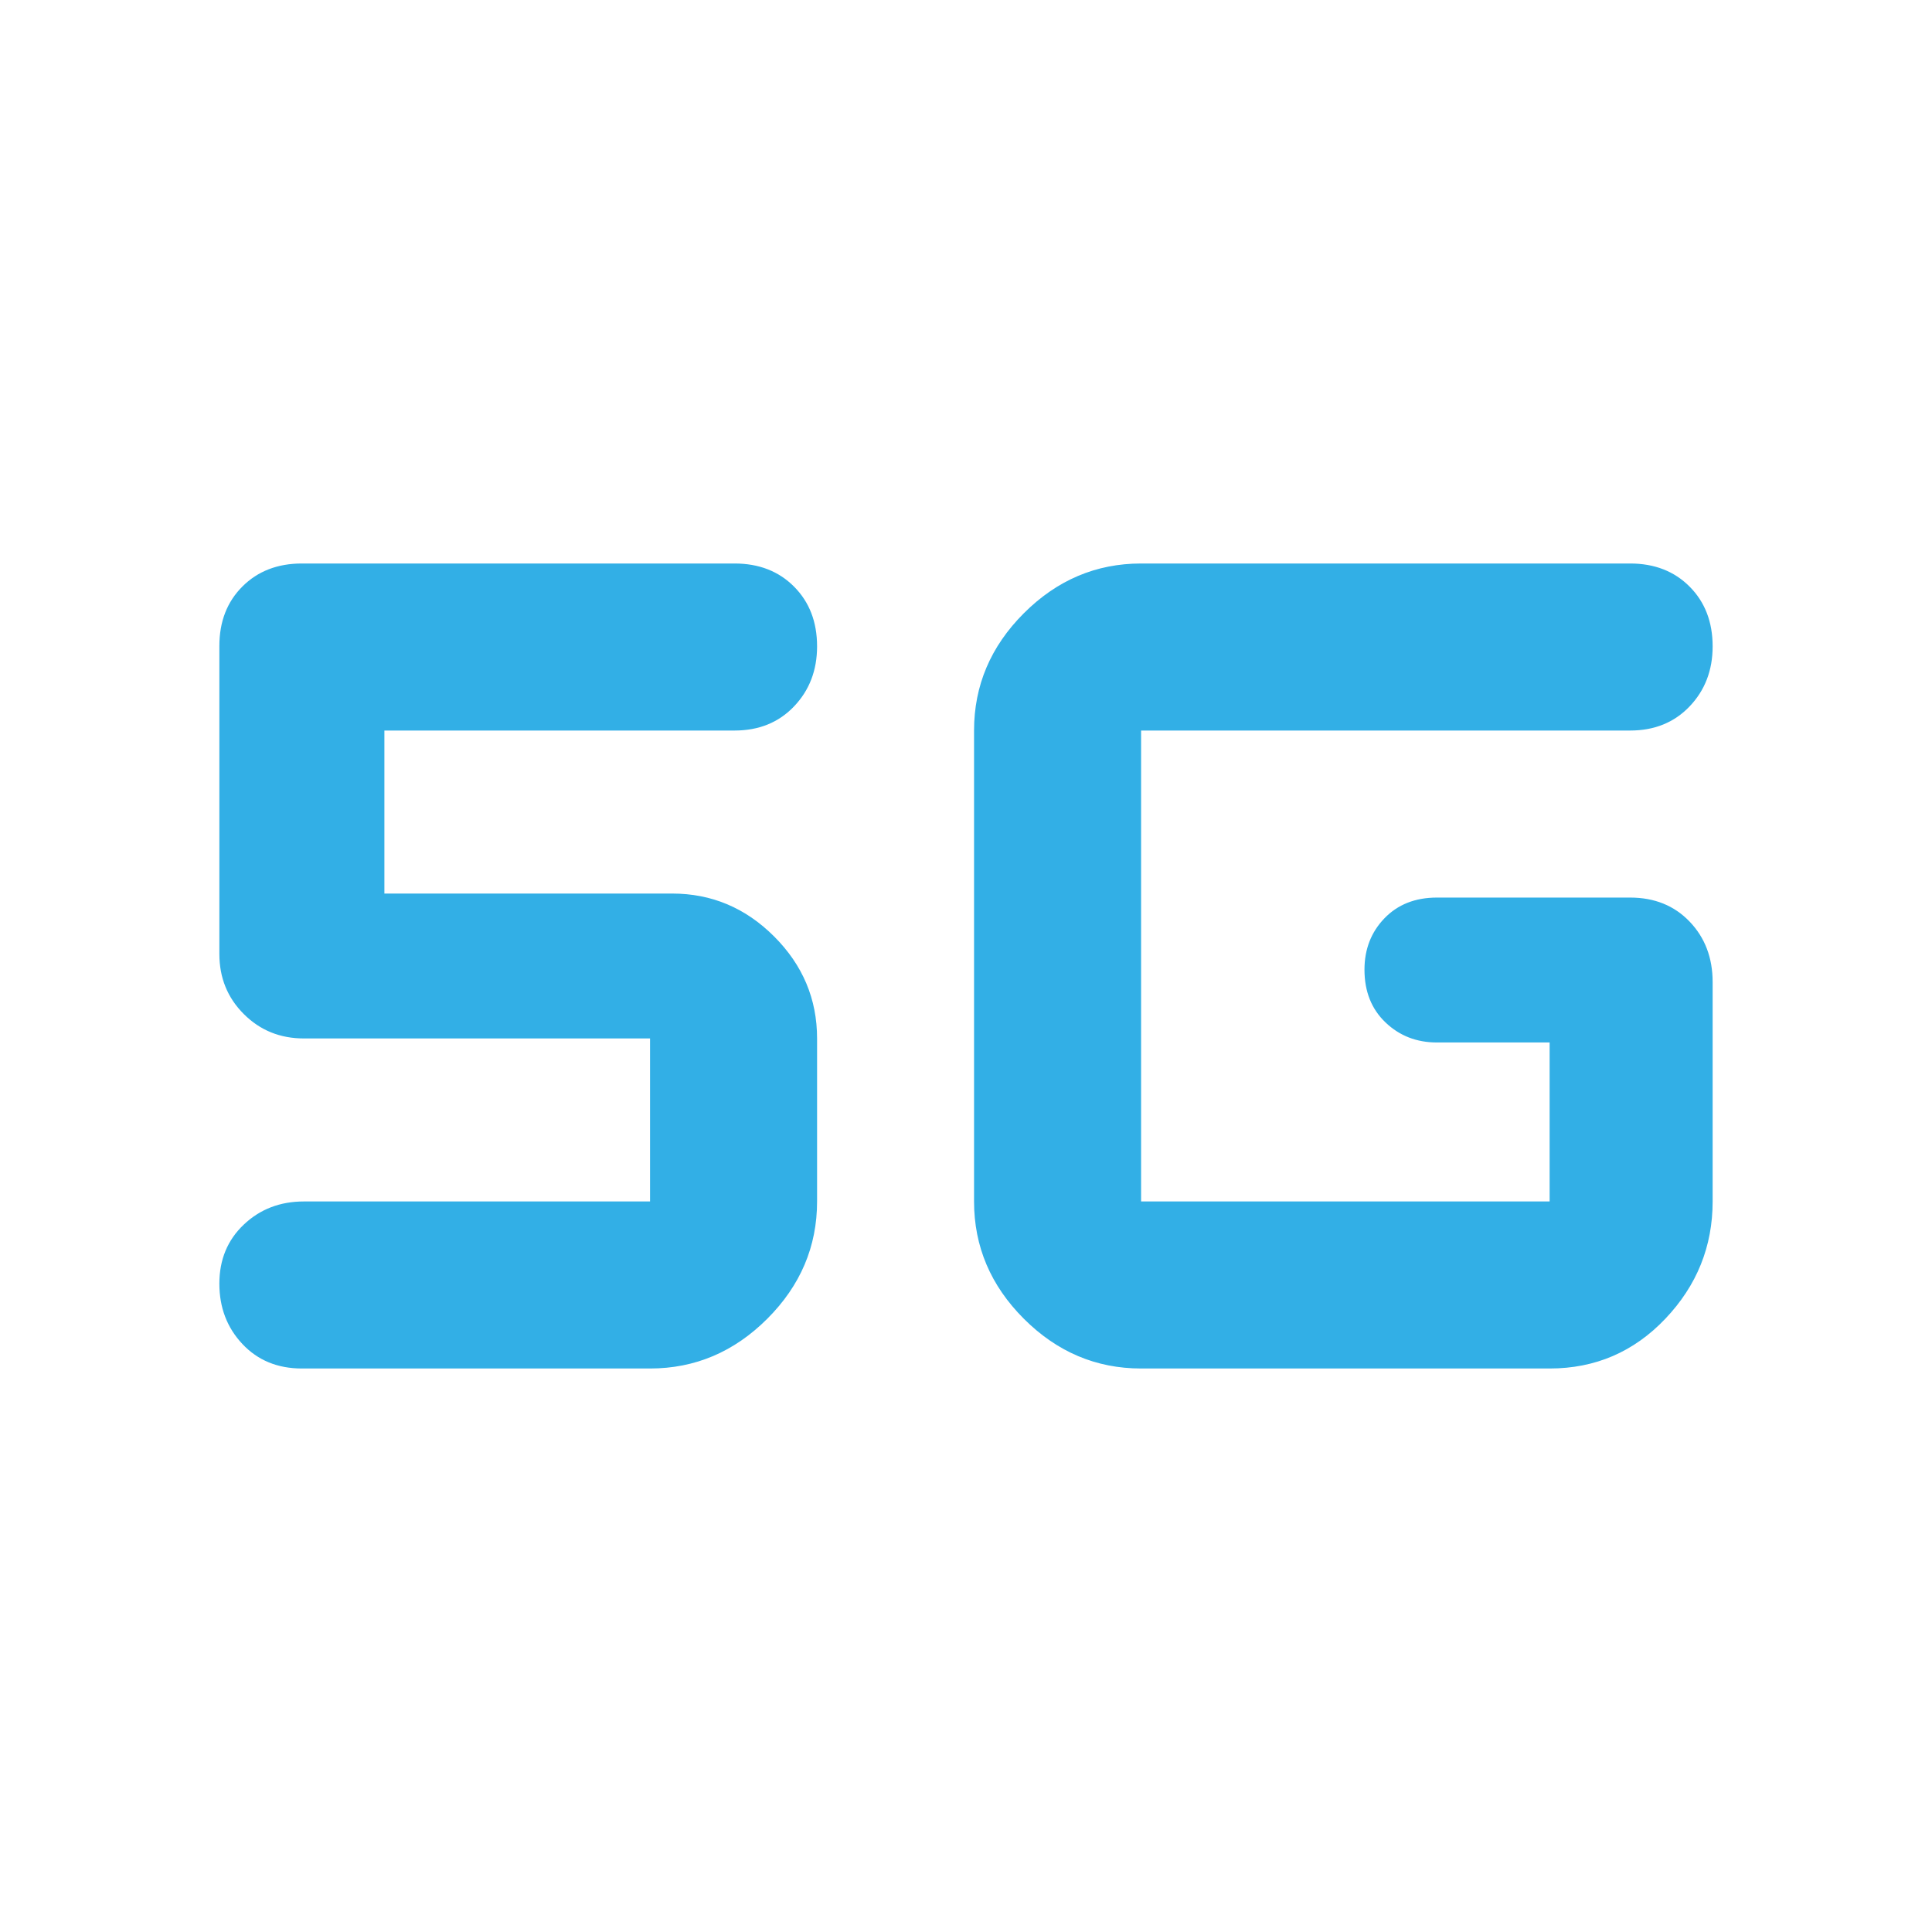 <svg xmlns="http://www.w3.org/2000/svg" height="48" viewBox="0 -960 960 960" width="48"><path fill="rgb(50, 175, 230)" d="M323-280H150q-18.12 0-29.56-12.18-11.44-12.17-11.44-30 0-17.82 12.13-29.32Q133.25-363 151-363h172v-81H151q-17.75 0-29.87-12.13Q109-468.25 109-486v-153q0-18.13 11.44-29.56Q131.88-680 150-680h215q18.13 0 29.56 11.49Q406-657.02 406-638.82 406-621 394.56-609q-11.43 12-29.56 12H191v81h143q29.35 0 50.67 21.33Q406-473.35 406-444v81q0 33.54-24.73 58.27Q356.54-280 323-280Zm244 0q-33.54 0-58.27-24.73Q484-329.46 484-363v-234q0-33.54 24.73-58.27Q533.46-680 567-680h243q18.13 0 29.56 11.49Q851-657.02 851-638.82 851-621 839.56-609q-11.43 12-29.56 12H567v234h203v-79h-56q-15.15 0-25.58-9.98-10.42-9.97-10.42-26.2 0-15.22 9.92-25.52Q697.85-514 714-514h96q18.13 0 29.56 11.94Q851-490.13 851-472v109q0 33.54-23.5 58.27Q804-280 770-280H567Z"/></svg>